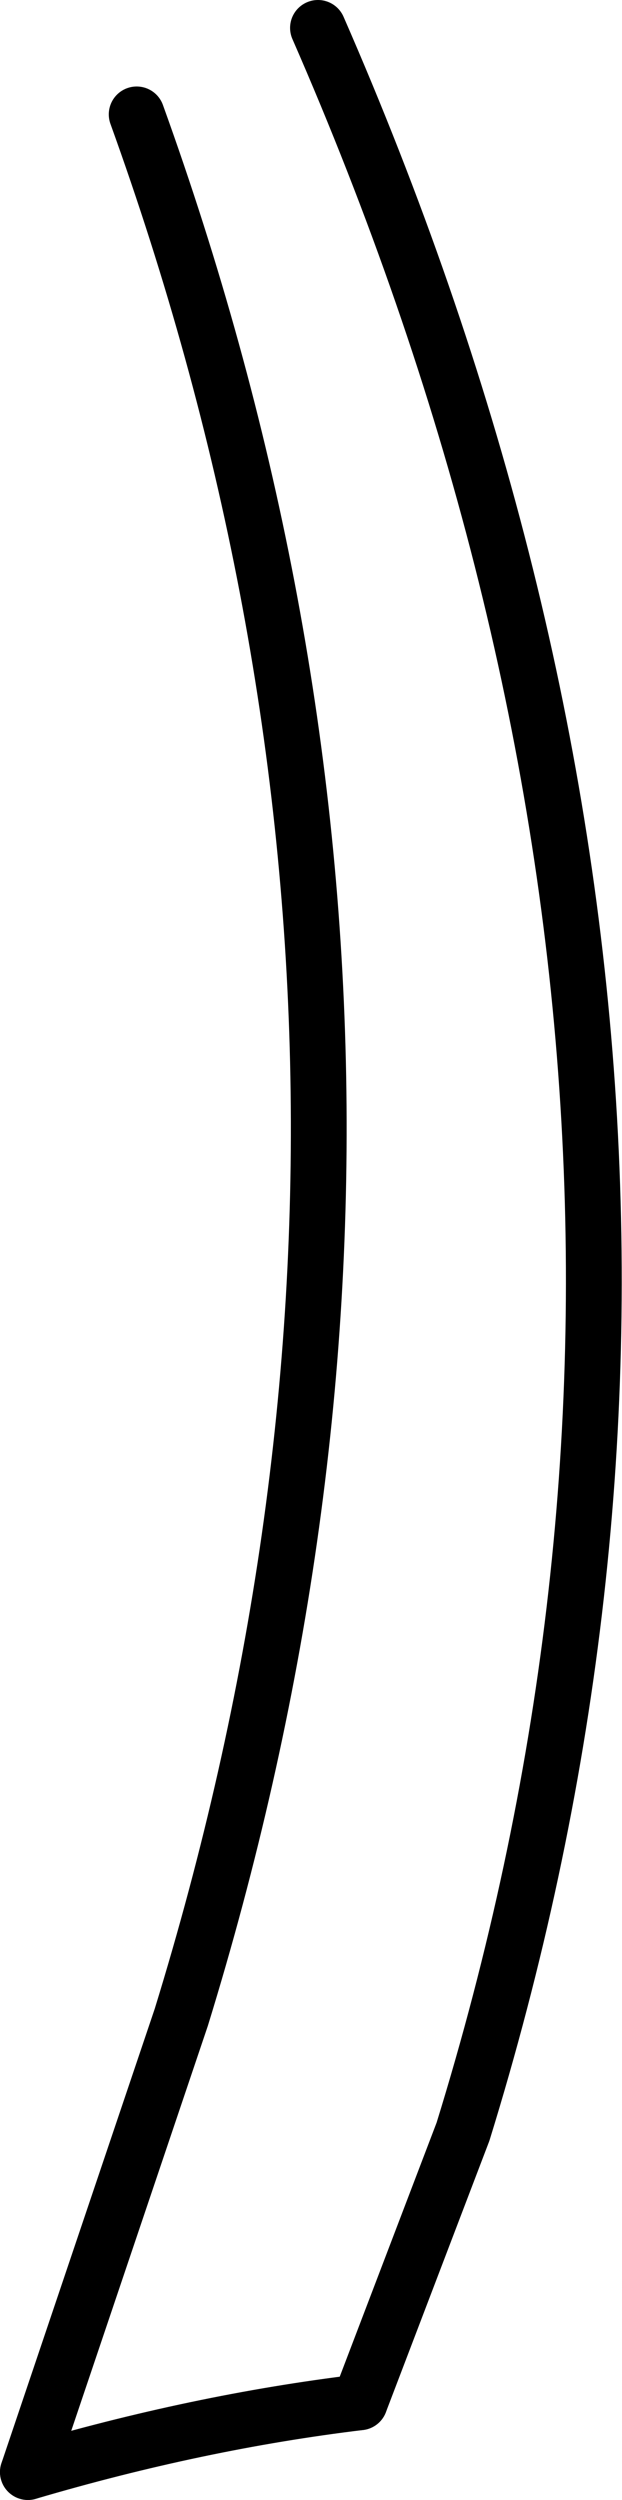 <?xml version="1.0" encoding="UTF-8" standalone="no"?>
<svg xmlns:xlink="http://www.w3.org/1999/xlink" height="44.8px" width="11.15px" xmlns="http://www.w3.org/2000/svg">
  <g transform="matrix(1.0, 0.0, 0.0, 1.0, -233.15, -212.55)">
    <path d="M239.6 255.6 Q236.7 255.95 233.65 256.85" fill="none" stroke="#000000" stroke-linecap="round" stroke-linejoin="round" stroke-width="1.0"/>
    <path d="M238.85 213.05 Q247.2 232.15 241.45 250.75 L239.6 255.6 M233.65 256.85 L236.4 248.7 Q241.7 231.5 235.6 214.6" fill="none" stroke="#000000" stroke-linecap="round" stroke-linejoin="round" stroke-width="1.0"/>
  </g>
</svg>
